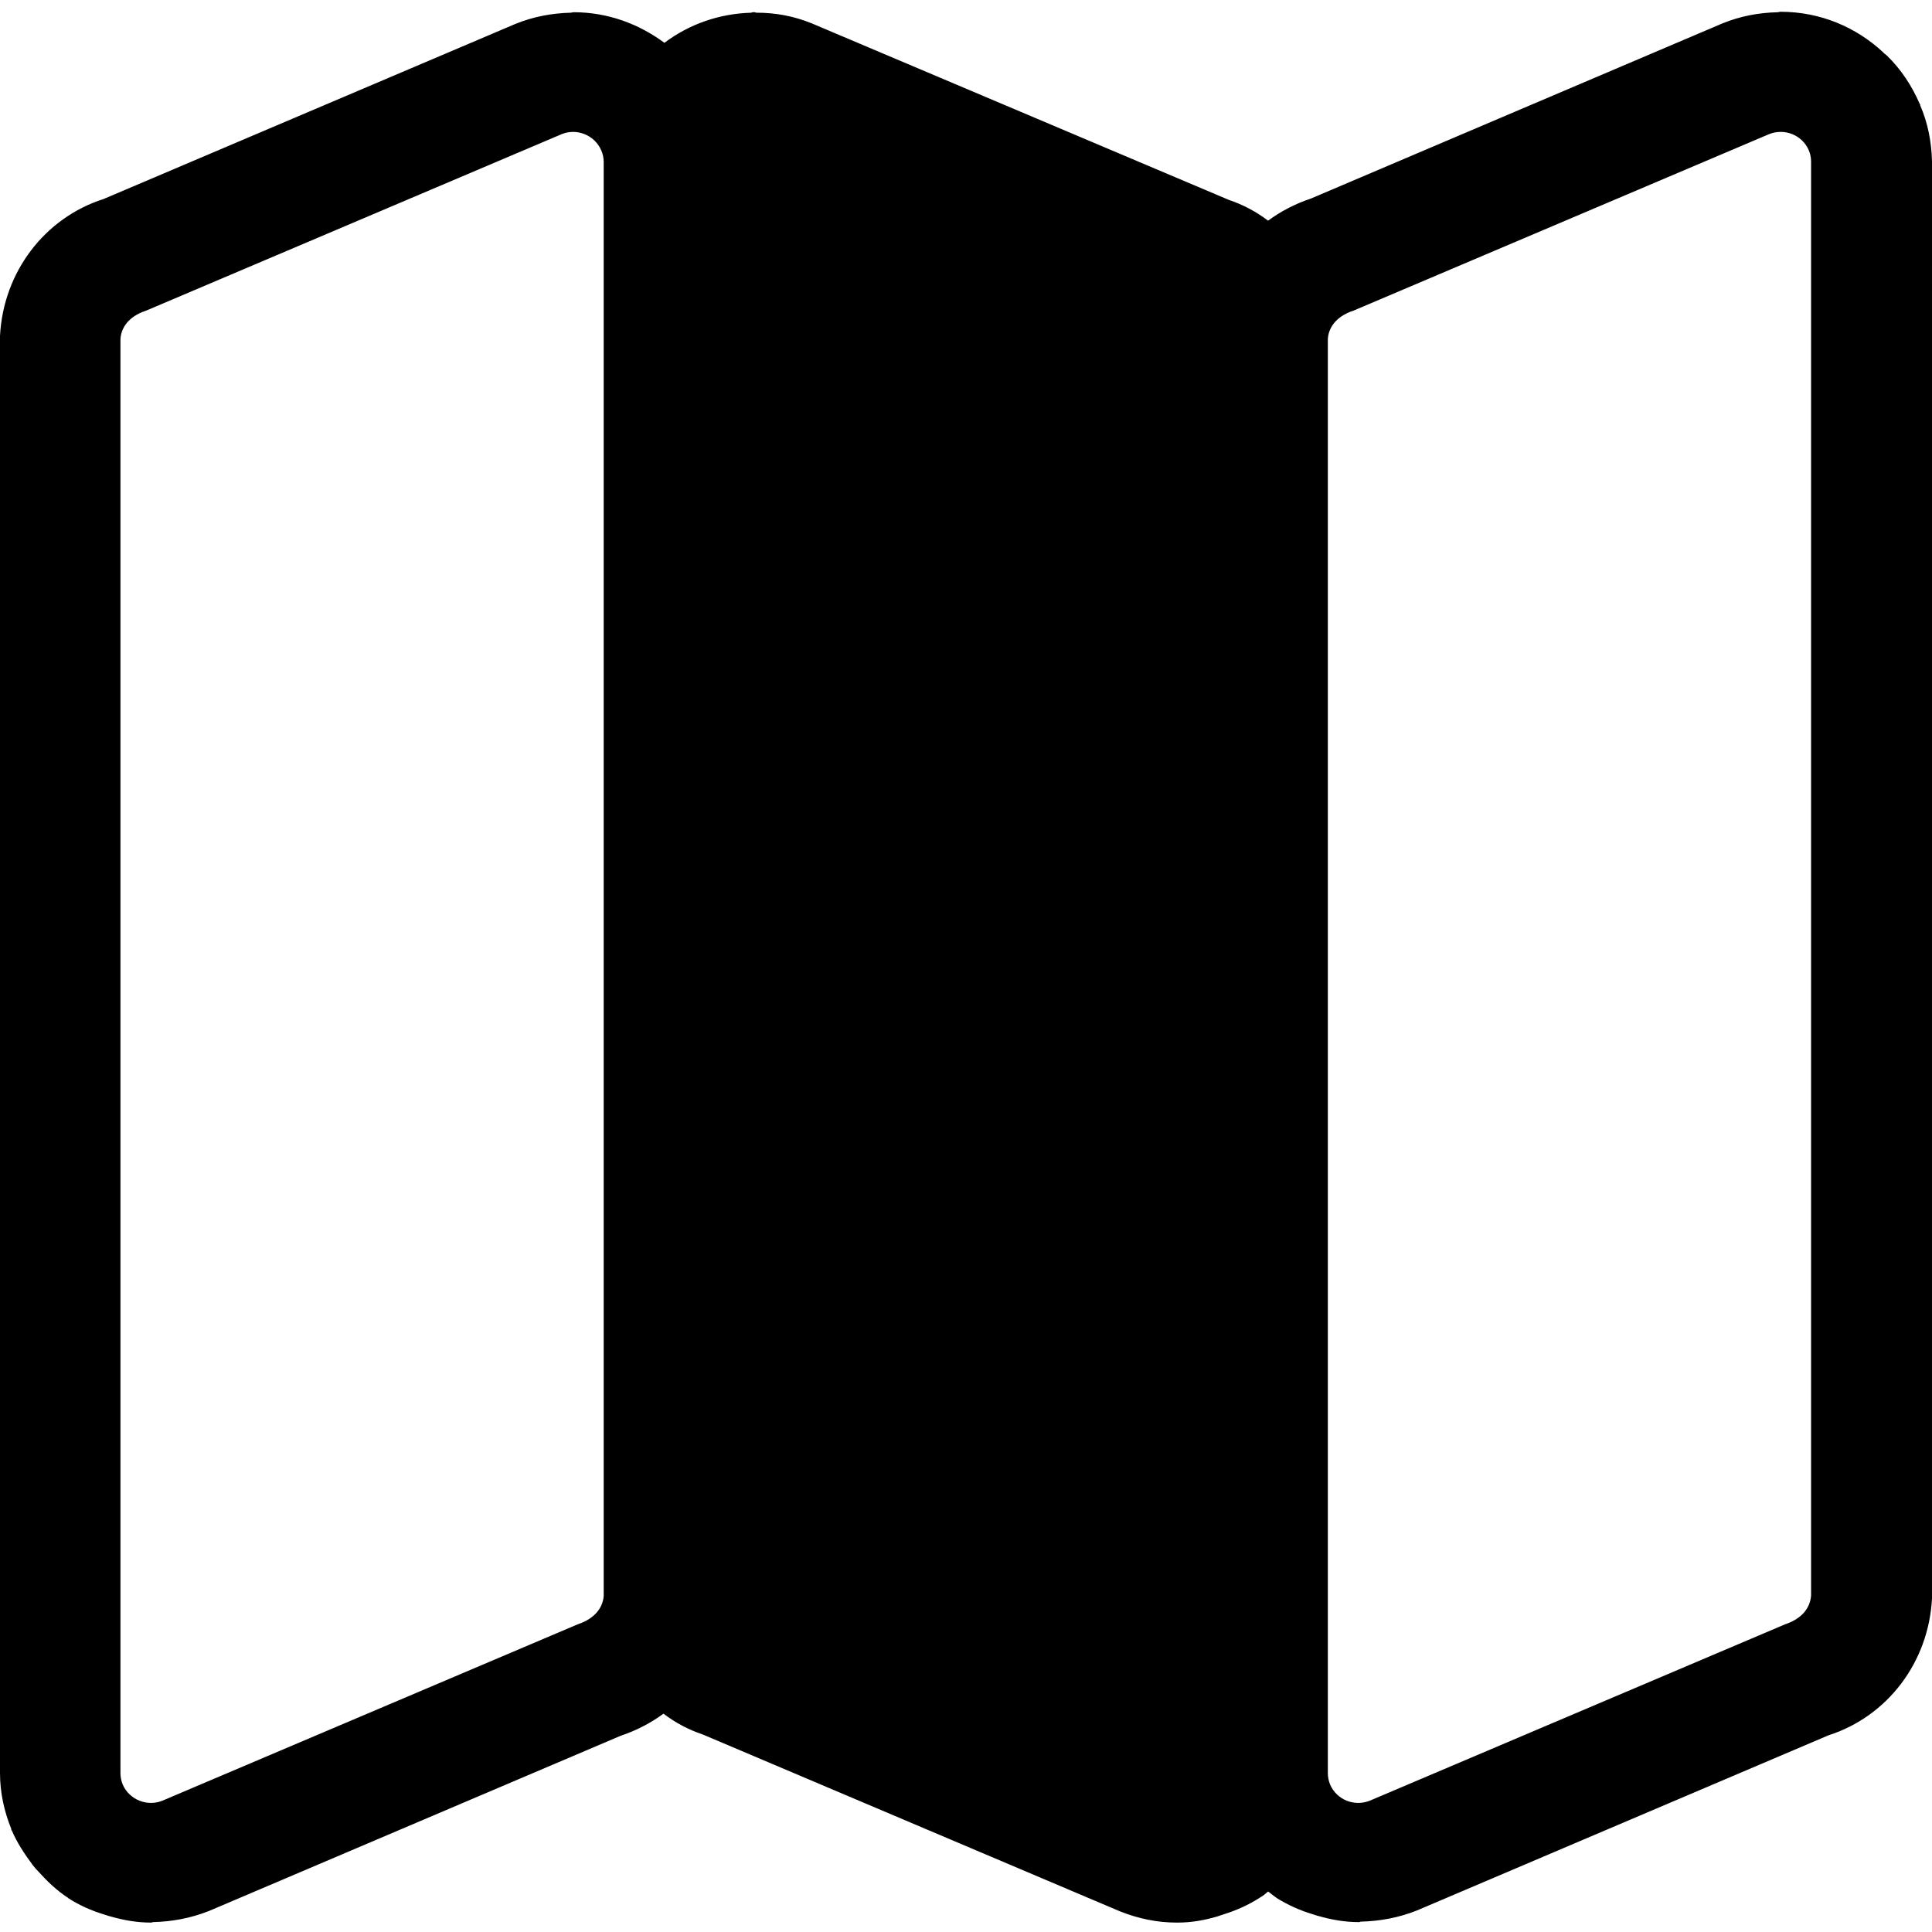 <?xml version="1.0" encoding="utf-8"?>
<!-- Generator: Adobe Illustrator 19.2.0, SVG Export Plug-In . SVG Version: 6.00 Build 0)  -->
<svg version="1.1" id="guide" xmlns="http://www.w3.org/2000/svg" xmlns:xlink="http://www.w3.org/1999/xlink" x="0px" y="0px"
	 viewBox="0 0 410.6 410.6" style="enable-background:new 0 0 410.6 410.6;" xml:space="preserve">
<polygon class="filler" points="144,17 266,69 266,395.5 143.5,345 "/>
<g>
	<g>
		<g>
			<path class="lines" d="M408.1,22.4c0-0.1,0-0.1,0-0.2c0,0-0.1-0.1-0.1-0.1c-1.7-3.9-4-7.4-7-10.3c-0.3-0.3-0.6-0.4-0.8-0.7
				c-5.7-5.3-13.3-8.6-21.8-8.6c-0.2,0-0.4,0.1-0.6,0.1c-4,0.1-7.9,0.8-11.8,2.4l-87.4,37.2c-3.3,1.1-6.4,2.7-9.1,4.7
				c-2.5-1.9-5.3-3.4-8.3-4.4L172.6,5c-3.9-1.6-7.8-2.3-11.8-2.3c-0.2,0-0.3-0.1-0.4-0.1c-0.1,0-0.2,0-0.3,0c-0.2,0-0.3,0-0.4,0.1
				c-7,0.2-13.3,2.5-18.5,6.4c-5.4-4-12-6.5-19.3-6.5c-0.2,0-0.4,0.1-0.6,0.1c-3.9,0.1-7.9,0.8-11.8,2.4L22,42.3
				C9.5,46.3,0.7,57.8,0,71.4v305.4c0,4.2,0.9,8.2,2.4,11.9c0,0.1,0,0.1,0,0.2c0,0,0,0.1,0.1,0.1c1.1,2.6,2.7,5,4.4,7.3
				c0.4,0.5,0.8,1,1.3,1.5c1.9,2.1,3.9,4,6.2,5.5c0,0,0.1,0,0.1,0.1c2.3,1.5,5,2.7,7.7,3.5c0.4,0.1,0.8,0.3,1.3,0.4
				c2.8,0.8,5.6,1.3,8.6,1.3c0.2,0,0.3-0.1,0.4-0.1c4-0.1,8-0.8,12-2.4l87.4-37.2c3.3-1.1,6.4-2.7,9.1-4.7c2.5,1.9,5.3,3.4,8.3,4.4
				l88.7,37.6c4,1.6,8,2.4,12.1,2.4c0.1,0,0.1,0,0.2,0c2.9,0,5.7-0.5,8.4-1.3c0.5-0.2,1-0.3,1.5-0.5c2.6-0.8,5.2-2,7.4-3.4
				c0.1-0.1,0.2-0.1,0.3-0.2c0.6-0.3,1.1-0.8,1.6-1.2c0.6,0.4,1,0.8,1.6,1.2c0,0,0.1,0,0.1,0.1c2.4,1.5,5,2.7,7.7,3.5
				c0.4,0.1,0.8,0.3,1.3,0.4c2.8,0.8,5.6,1.3,8.6,1.3c0.2,0,0.3-0.1,0.4-0.1c4-0.1,8-0.8,12-2.4l87.4-37.2c12.5-4,21.3-15.5,22-29.1
				V34.3C410.5,30.1,409.7,26.1,408.1,22.4z M122.8,345.2l-88.3,37.5c-3.2,1.3-7-0.2-8.4-3.4c-0.3-0.7-0.5-1.6-0.5-2.4l0-304.8
				c0.1-2.2,1.5-4.8,5.5-6.1l88.3-37.5c3.2-1.3,7,0.2,8.4,3.5c0.3,0.7,0.5,1.5,0.5,2.4l0,304.8C128.1,341.7,126.4,344,122.8,345.2z
				 M256.6,376.8c0,0.8-0.2,1.7-0.5,2.4c-0.7,1.7-2.1,2.9-3.6,3.5c-0.7,0.3-1.4,0.4-2.3,0.5c-0.8,0-1.6-0.1-2.3-0.4l-89.6-38
				c-2.5-0.8-4.2-3-4.4-5V34.3c0-0.8,0.2-1.7,0.5-2.4c0.7-1.8,2.2-2.9,3.8-3.5c0.7-0.2,1.3-0.4,2.1-0.4c0.8,0,1.6,0.1,2.3,0.4
				l89.6,38c2.9,0.9,4.3,3.5,4.4,5V376.8z M379.4,345.2l-88.3,37.5c-3.3,1.3-7-0.2-8.4-3.4c-0.3-0.7-0.5-1.6-0.5-2.4l0-304.8
				c0.1-2.2,1.5-4.8,5.5-6.1L376,28.5c3.3-1.3,7,0.2,8.4,3.4c0.3,0.7,0.5,1.5,0.5,2.4v304.8C384.7,341.7,383,344,379.4,345.2z"/>
		</g>
	</g>
</g>
</svg>
